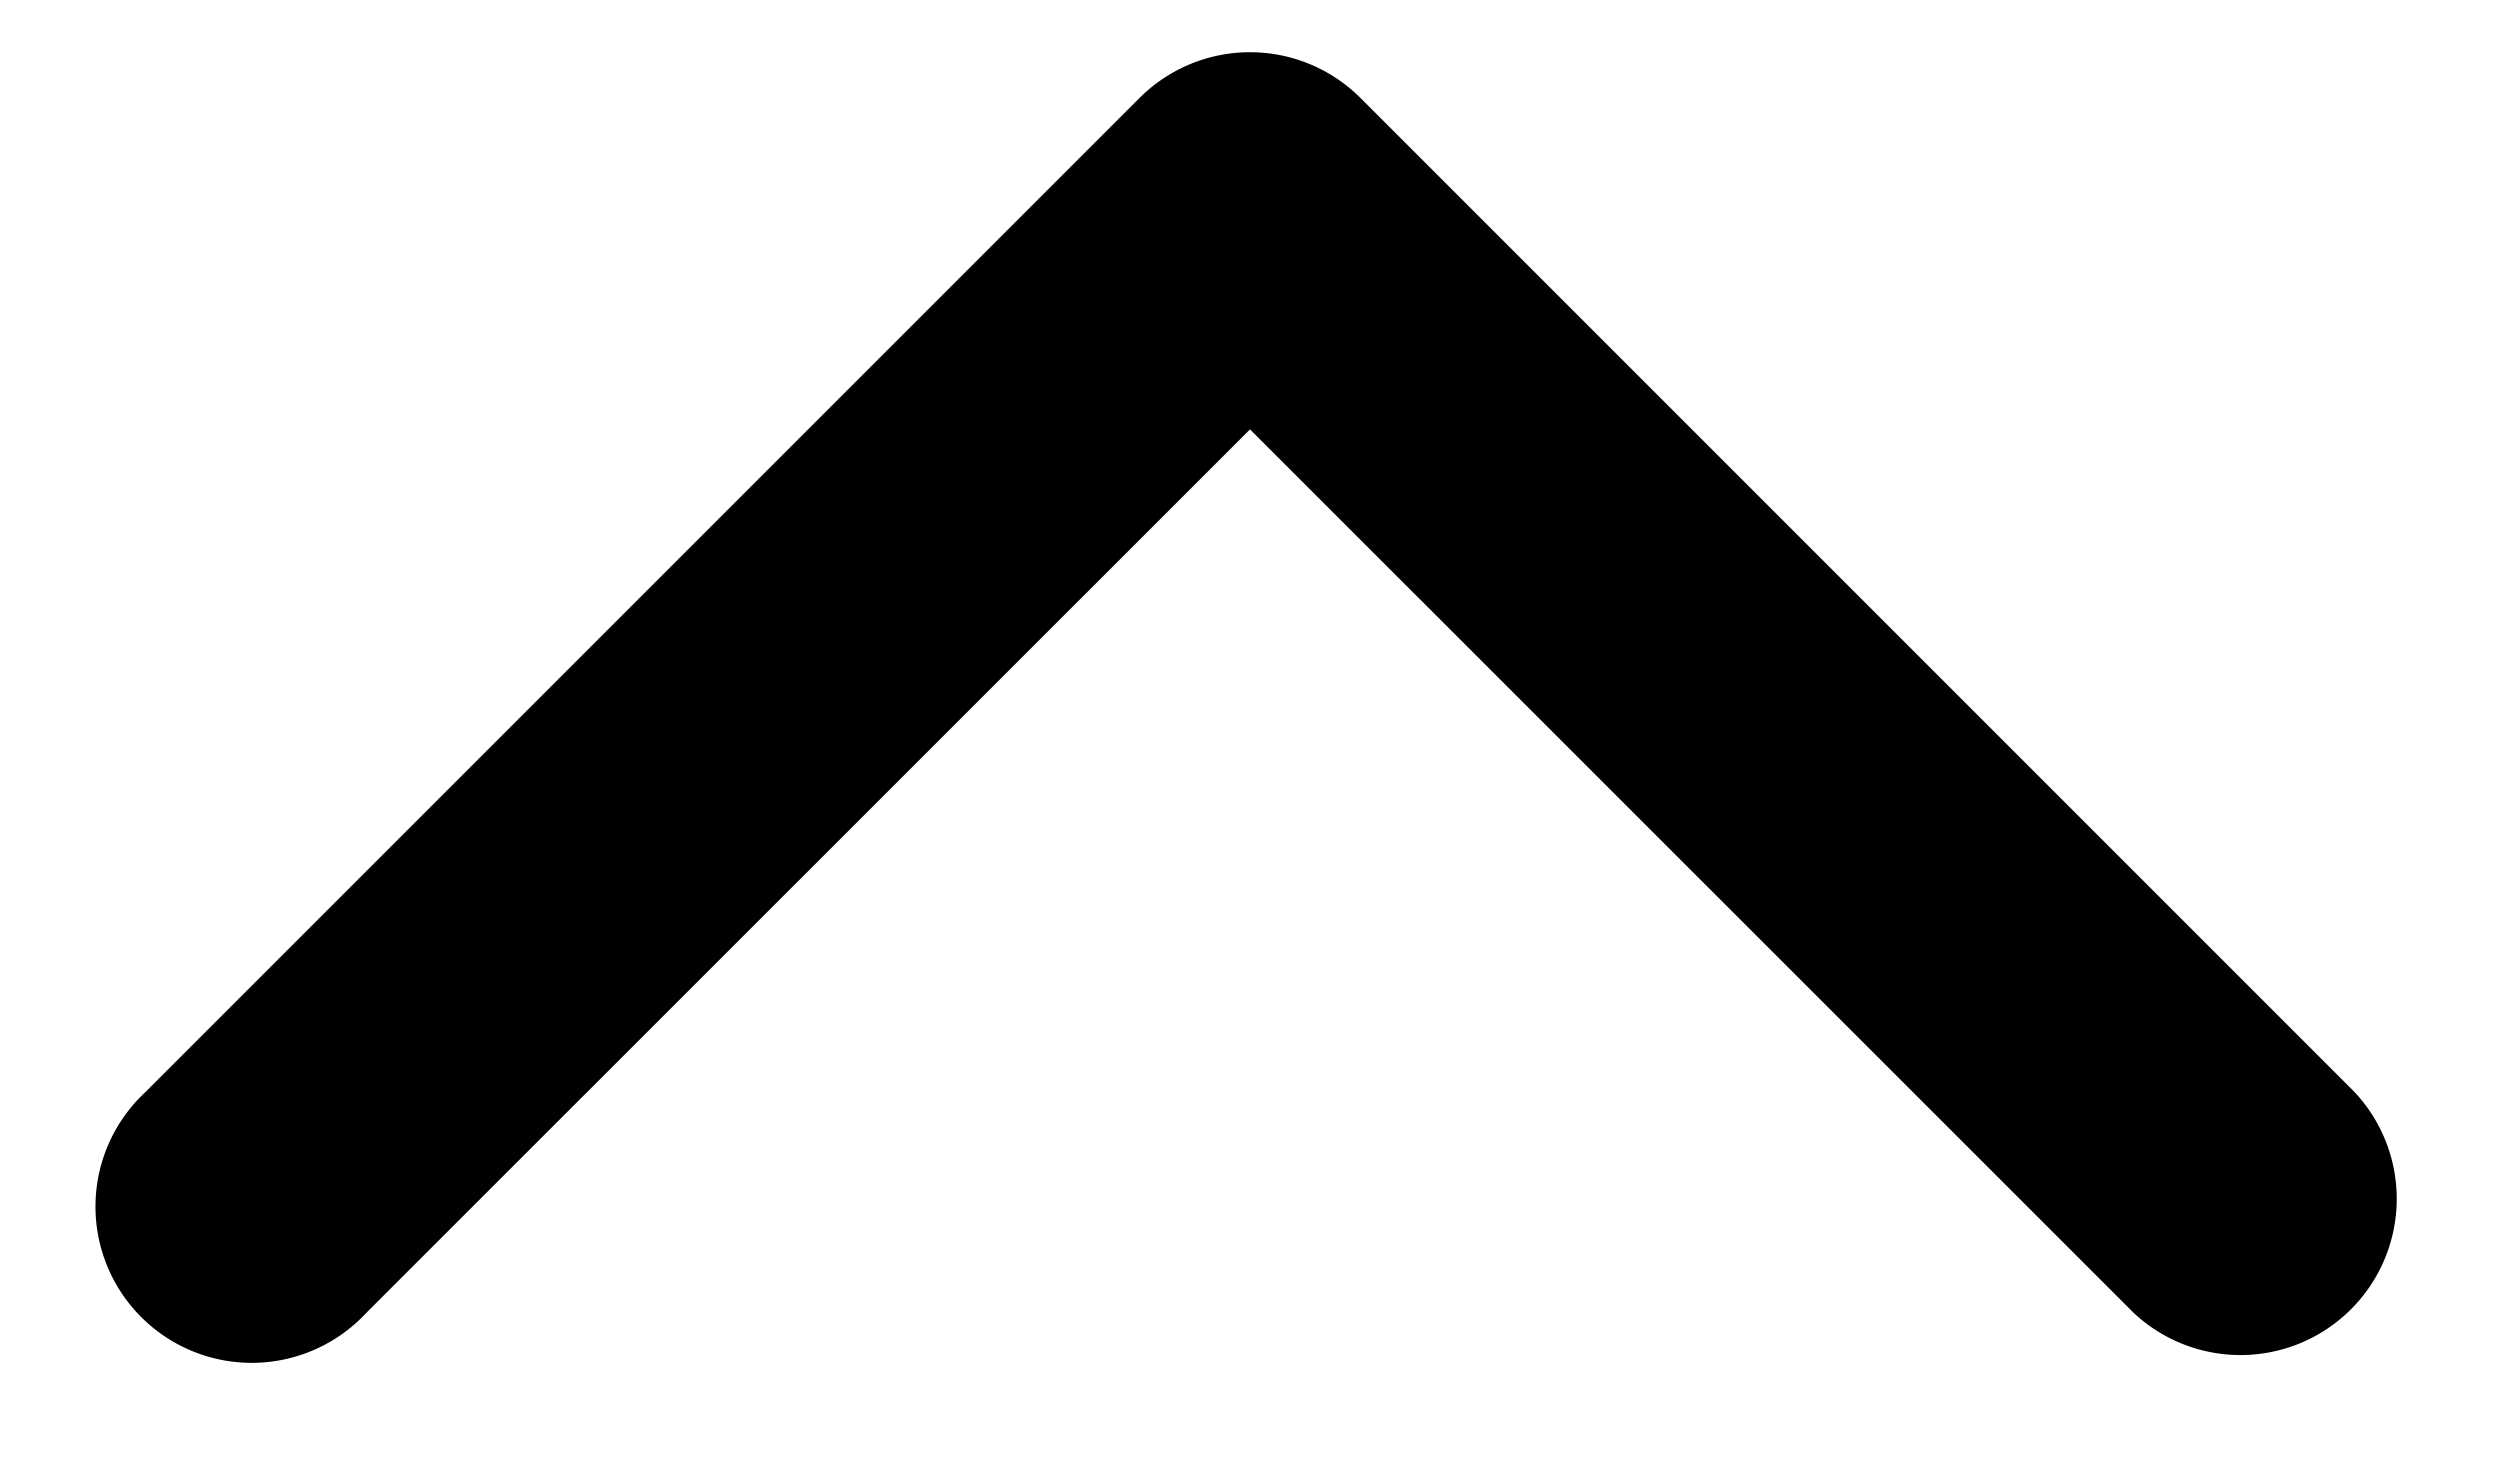 <svg width="12" height="7" fill="none" xmlns="http://www.w3.org/2000/svg"><path d="M6.53.47a.75.75 0 00-1.06 0L.697 5.243a.75.75 0 101.06 1.06L6 2.061l4.243 4.242a.75.75 0 001.06-1.06L6.53.47zM6.75 2V1h-1.5v1h1.5z" fill="#000"/></svg>